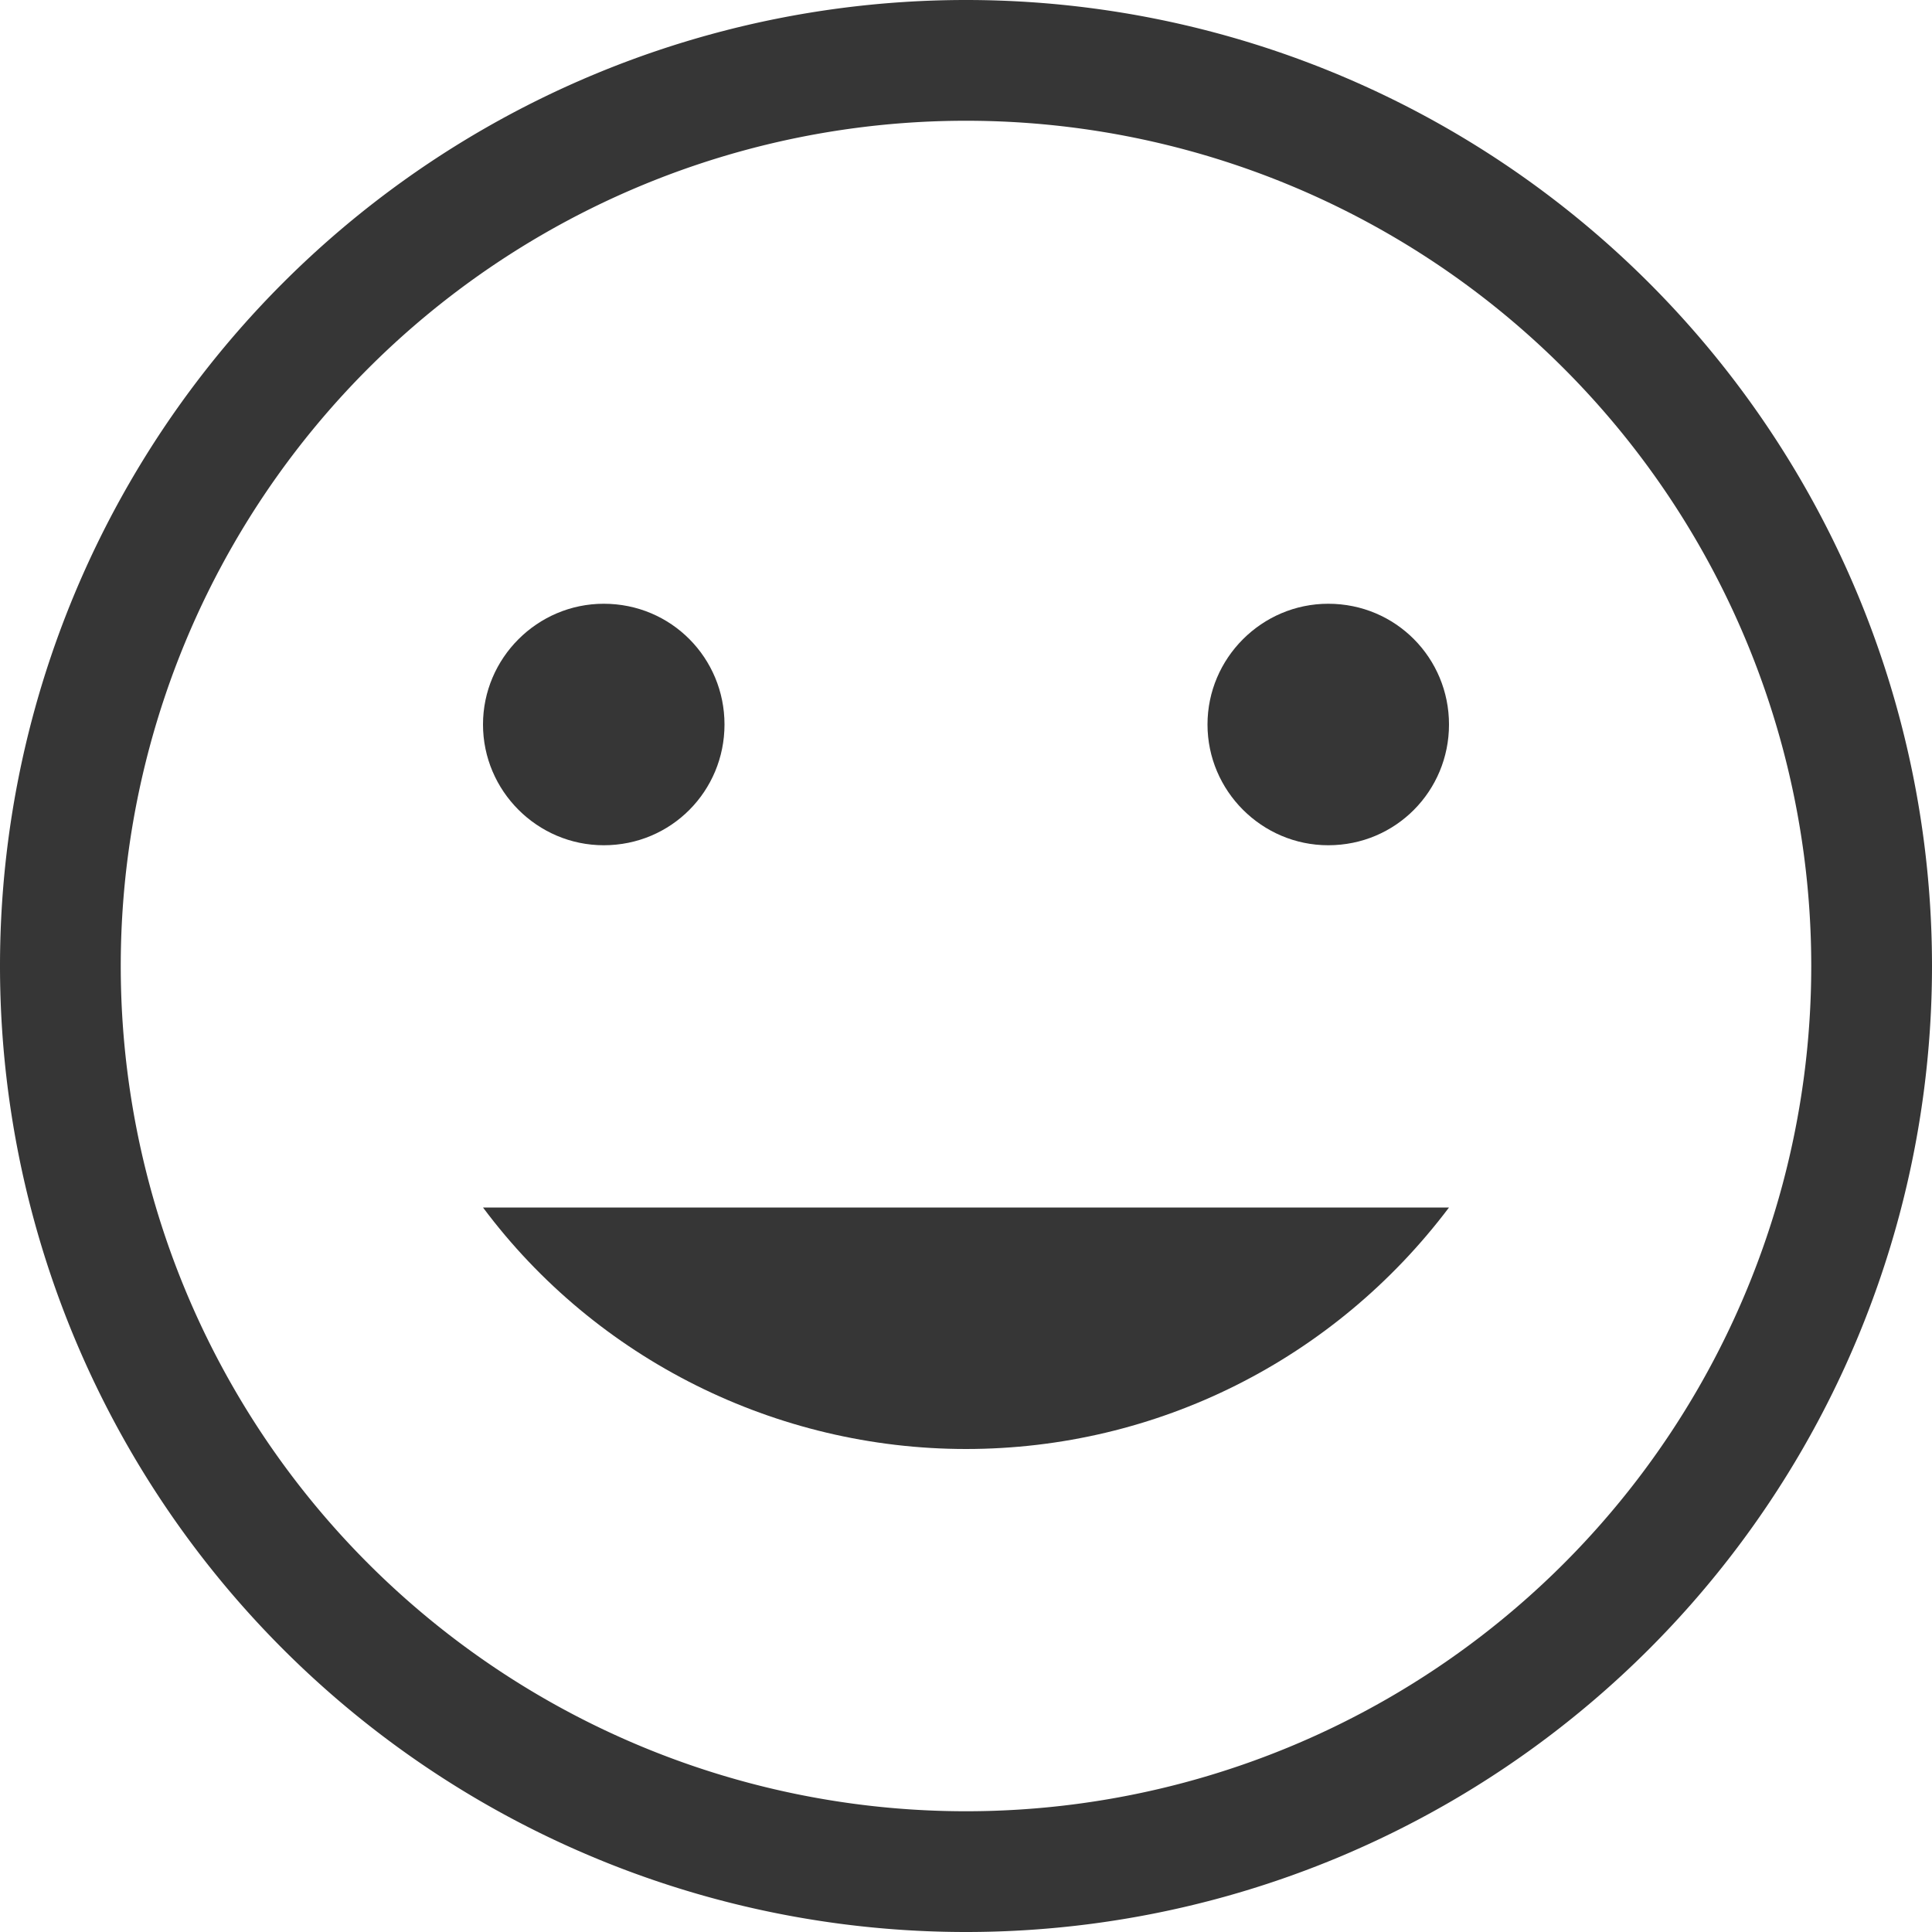<?xml version="1.0" encoding="UTF-8"?>
<svg width="16" height="16" version="1.1" xmlns="http://www.w3.org/2000/svg">
 <path d="m5 5c0.56 0 1 0.45 1 1s-0.44 1-1 1c-0.55 0-1-0.45-1-1s0.45-1 1-1zm6 0c0.56 0 1 0.45 1 1s-0.44 1-1 1c-0.55 0-1-0.45-1-1s0.45-1 1-1zm-7 5h8c-0.95 1.26-2.42 2-4 2-1.57 0-3.06-0.74-4-2z" fill="#363636"/>
 <path d="m8 0a8 8 0 0 0-8 8 8 8 0 0 0 8 8 8 8 0 0 0 8-8 8 8 0 0 0-8-8zm0 1a7 7 0 0 1 7 7 7 7 0 0 1-7 7 7 7 0 0 1-7-7 7 7 0 0 1 7-7z" fill="#363636"/>
</svg>
